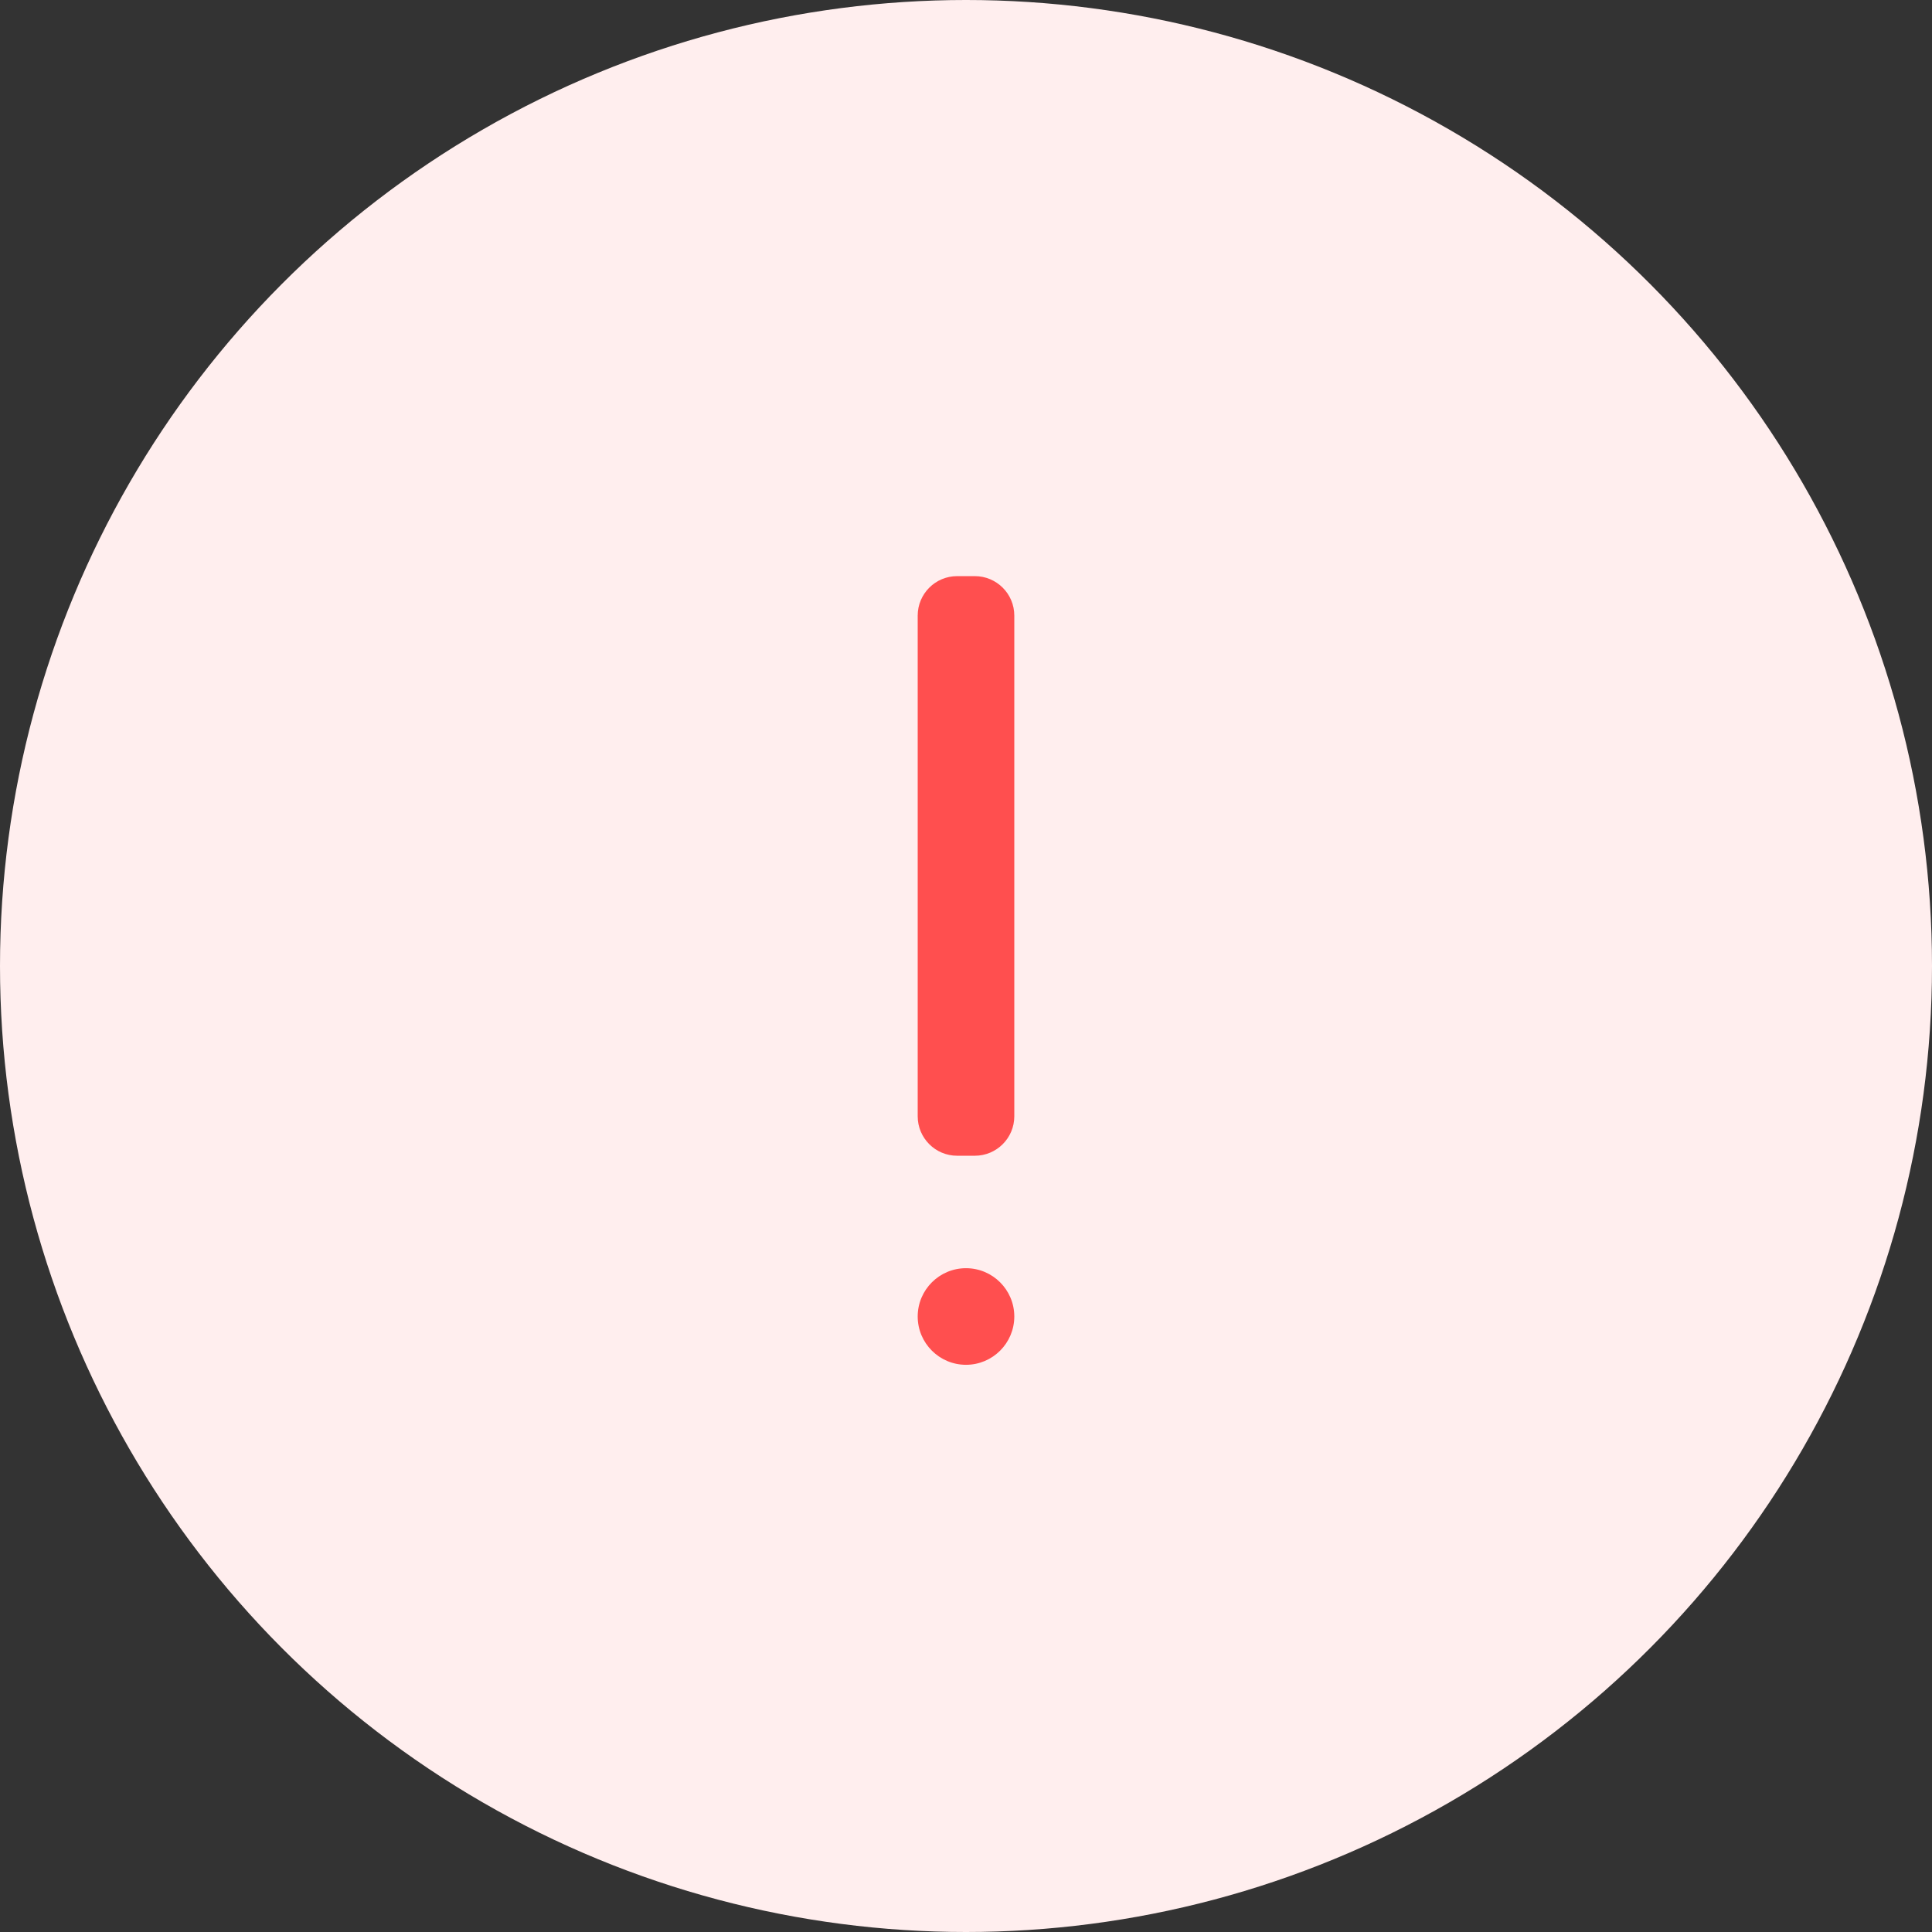 <?xml version="1.0" standalone="no"?><!-- Generator: Gravit.io -->
<svg xmlns="http://www.w3.org/2000/svg"
     style="isolation:isolate" viewBox="330.548 113.936 72 72" width="72" height="72">
    <rect x="330.548" y="113.936" width="72" height="72" fill="#333333" stroke="none"/>
    <g>
        <circle vector-effect="non-scaling-stroke"
                cx="366.548"
                cy="149.936"
                r="36"
                fill="rgb(255,238,238)"/>
        <g>
            <path d="M 366.217 135.407 L 366.878 135.407 C 367.689 135.407 368.348 136.065 368.348 136.877 L 368.348 155.537 C 368.348 156.348 367.689 157.007 366.878 157.007 L 366.217 157.007 C 365.406 157.007 364.748 156.348 364.748 155.537 L 364.748 136.877 C 364.748 136.065 365.406 135.407 366.217 135.407 Z"
                  style="stroke:none;fill:#FF4F4F;stroke-miterlimit:10;"/>
            <path d="M 366.548 161.198 L 366.548 161.198 C 367.541 161.198 368.348 162.004 368.348 162.998 L 368.348 162.998 C 368.348 163.991 367.541 164.798 366.548 164.798 L 366.548 164.798 C 365.554 164.798 364.748 163.991 364.748 162.998 L 364.748 162.998 C 364.748 162.004 365.554 161.198 366.548 161.198 Z"
                  style="stroke:none;fill:#FF4F4F;stroke-miterlimit:10;"/>
        </g>
    </g>
</svg>
